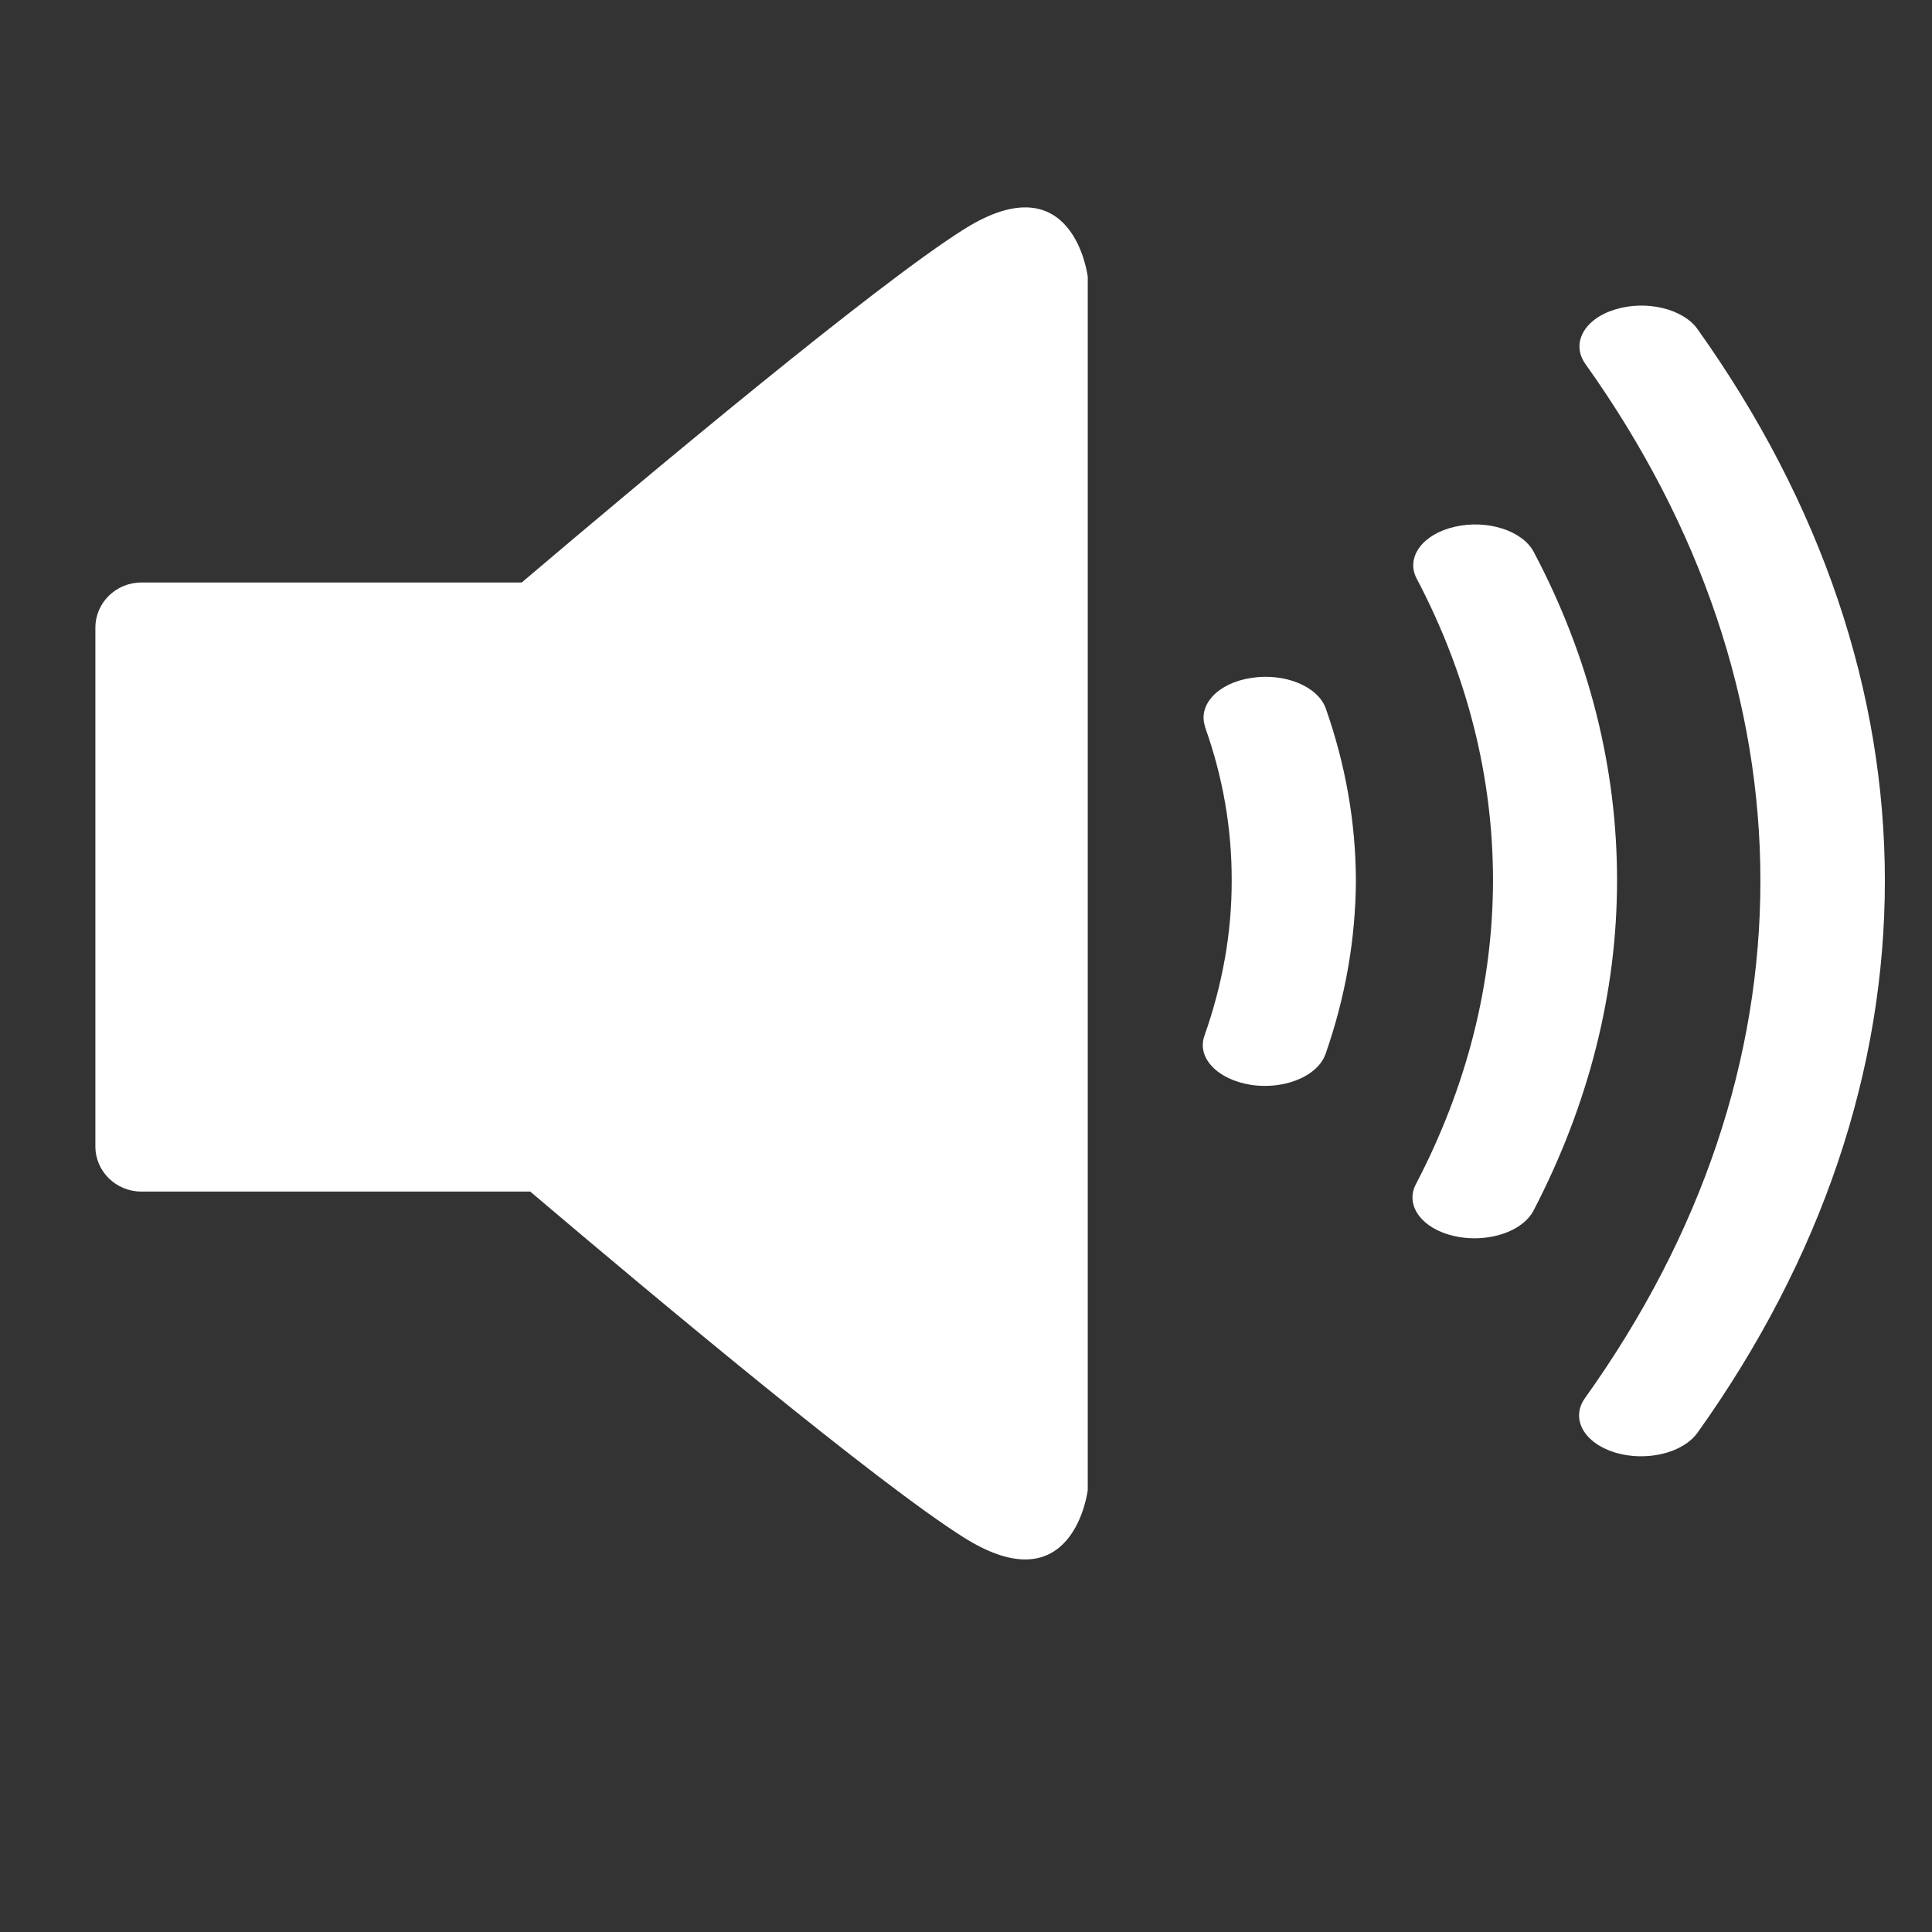 <?xml version="1.0" encoding="UTF-8" standalone="no"?>
<svg width="54px" height="54px" version="1.1" xmlns="http://www.w3.org/2000/svg" xmlns:xlink="http://www.w3.org/1999/xlink" xmlns:sketch="http://www.bohemiancoding.com/sketch/ns">
    <rect width="100%" height="100%" fill="#333333" stroke="none"/>
    <title>now-playing-speaker</title>
    <description>Created with Sketch (http://www.bohemiancoding.com/sketch)</description>
    <defs></defs>
    <g id="Page 1" fill="rgb(223,223,223)" fill-rule="evenodd">
        <g id="Group" fill="rgb(0,0,0)">
            <path d="M34.975,18.948 C34.045,19.087 33.468,19.701 33.686,20.319 L33.681,20.32 C34.182,21.721 34.431,23.167 34.426,24.61 C34.431,26.064 34.168,27.523 33.665,28.948 C33.442,29.564 34.031,30.176 34.965,30.322 C35.097,30.343 35.229,30.351 35.36,30.351 C36.145,30.351 36.859,29.993 37.047,29.466 C37.607,27.871 37.889,26.24 37.898,24.61 C37.892,22.991 37.611,21.378 37.055,19.798 C36.832,19.181 35.905,18.802 34.975,18.948 C34.975,18.948 35.905,18.802 34.975,18.948 L34.975,18.948" id="Shape" fill="rgb(255,255,255)"></path>
            <path d="M45.139,8.651 C44.274,8.917 43.906,9.599 44.311,10.171 C47.574,14.749 49.204,19.68 49.204,24.621 C49.204,29.564 47.575,34.498 44.302,39.075 C43.893,39.647 44.265,40.329 45.138,40.598 C45.377,40.669 45.625,40.704 45.867,40.703 C46.521,40.705 47.146,40.46 47.445,40.047 C50.929,35.164 52.683,29.895 52.683,24.621 C52.683,19.353 50.928,14.084 47.446,9.199 C47.036,8.623 46,8.382 45.139,8.651 Z M45.139,8.651" id="Shape" fill="rgb(255,255,255)"></path>
            <path d="M42.868,15.426 C42.55,14.827 41.563,14.515 40.664,14.723 C39.763,14.925 39.283,15.577 39.597,16.173 C41.021,18.878 41.73,21.737 41.73,24.603 C41.728,27.482 41.005,30.363 39.575,33.097 C39.262,33.691 39.742,34.346 40.649,34.549 C40.835,34.591 41.025,34.611 41.212,34.611 C41.935,34.611 42.61,34.315 42.861,33.84 C44.408,30.865 45.198,27.737 45.197,24.603 C45.198,21.491 44.432,18.378 42.868,15.426 C42.868,15.426 44.432,18.378 42.868,15.426 L42.868,15.426" id="Shape" fill="rgb(255,255,255)"></path>
            <path d="M14.582,16.281 L3.952,16.281 C3.243,16.281 2.666,16.846 2.666,17.543 L2.666,32.044 C2.666,32.74 3.242,33.305 3.952,33.305 L14.82,33.305 C18.47,36.402 24.54,41.465 26.945,42.977 C30.01,44.904 30.403,41.65 30.403,41.65 L30.403,25.077 L30.403,24.308 L30.403,7.735 C30.403,7.734 30.01,4.479 26.945,6.407 C24.487,7.952 18.201,13.209 14.582,16.281 Z M14.582,16.281" id="Shape" fill="rgb(255,255,255)"></path>
        </g>
    </g>
</svg>